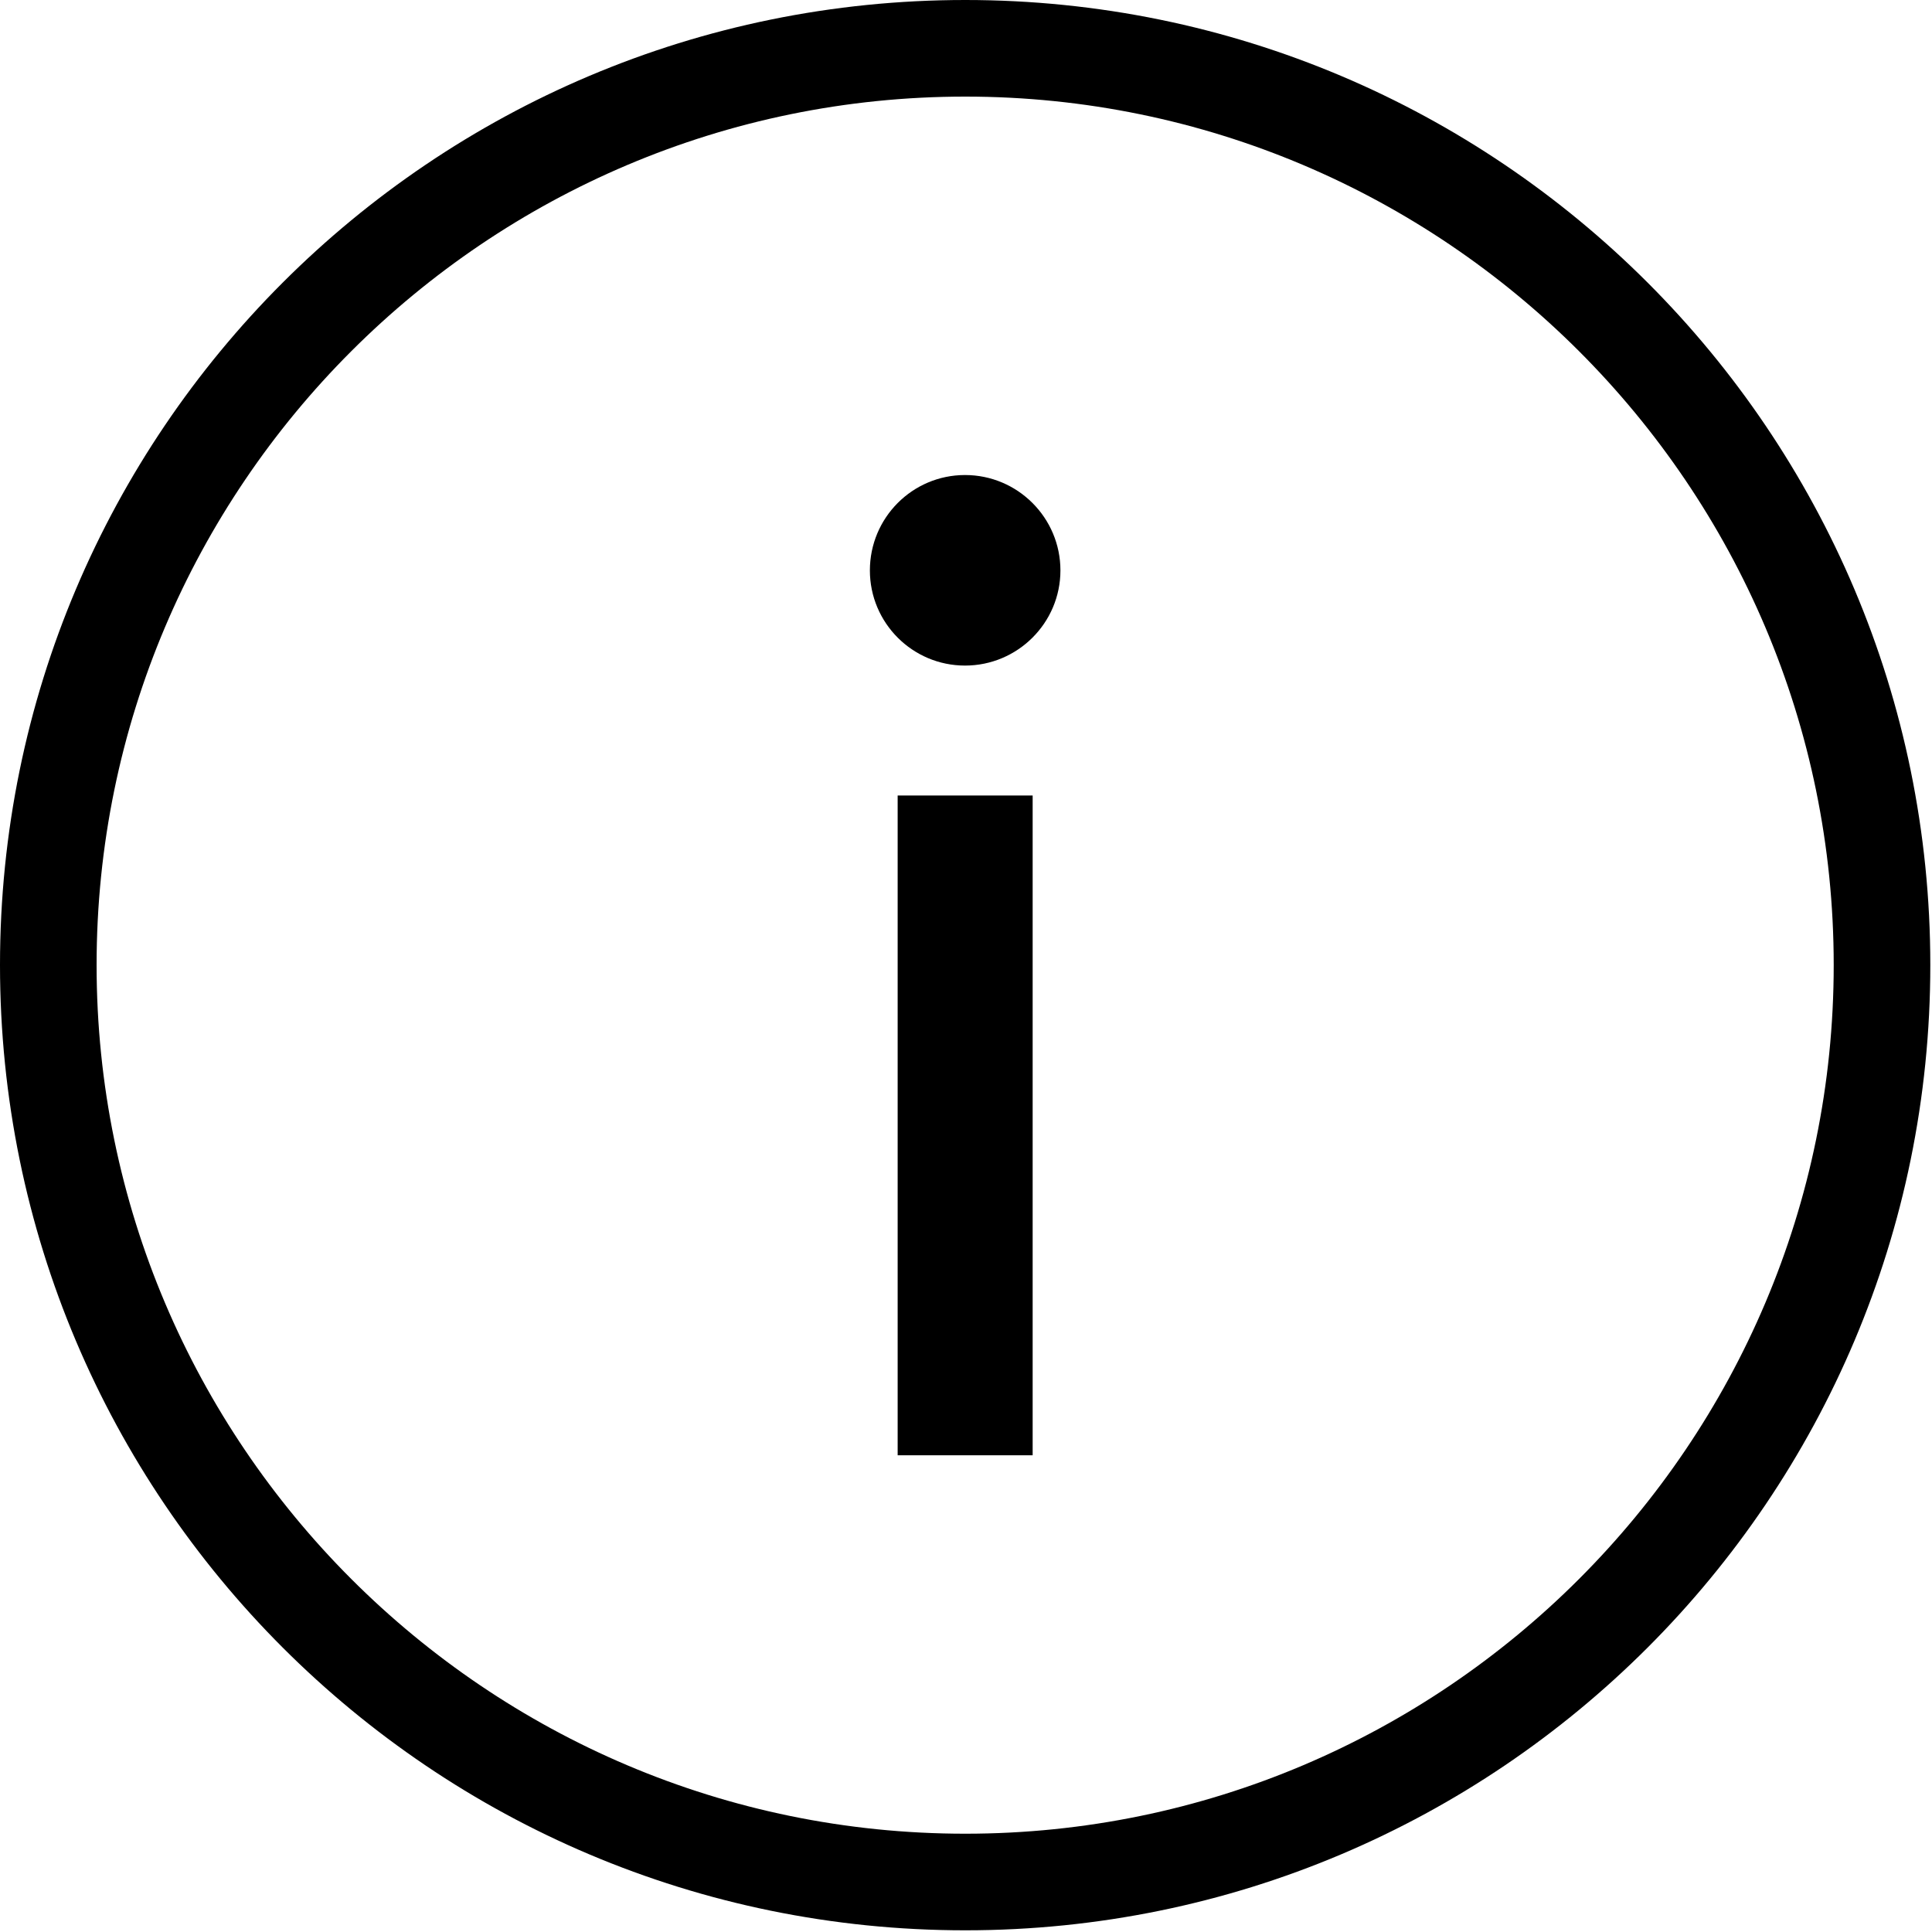 <svg width="8" height="8" viewBox="0 0 8 8" fill="current" xmlns="http://www.w3.org/2000/svg">
<g clip-path="url(#clip0_67_7)">
<path d="M4.391 2.362C4.391 2.579 4.214 2.756 3.996 2.756C3.778 2.756 3.602 2.579 3.602 2.362C3.602 2.144 3.778 1.967 3.996 1.967C4.214 1.967 4.391 2.144 4.391 2.362Z" fill="current"/>
<path d="M3.997 0.4C5.98 0.4 7.593 2.013 7.593 3.996C7.593 5.979 5.98 7.593 3.997 7.593C2.013 7.593 0.4 5.979 0.4 3.996C0.4 2.013 2.013 0.4 3.997 0.4ZM3.997 0C1.789 0 0 1.789 0 3.996C0 6.203 1.789 7.993 3.997 7.993C6.204 7.993 7.993 6.203 7.993 3.996C7.993 1.789 6.204 0 3.997 0Z" fill="current"/>
<path d="M3.717 3.294H4.276V6.026H3.717V3.294Z" fill="current"/>
</g>
<defs>
<clipPath id="clip0_67_7">
<rect width="8" height="8" fill="white"/>
</clipPath>
</defs>
</svg>

